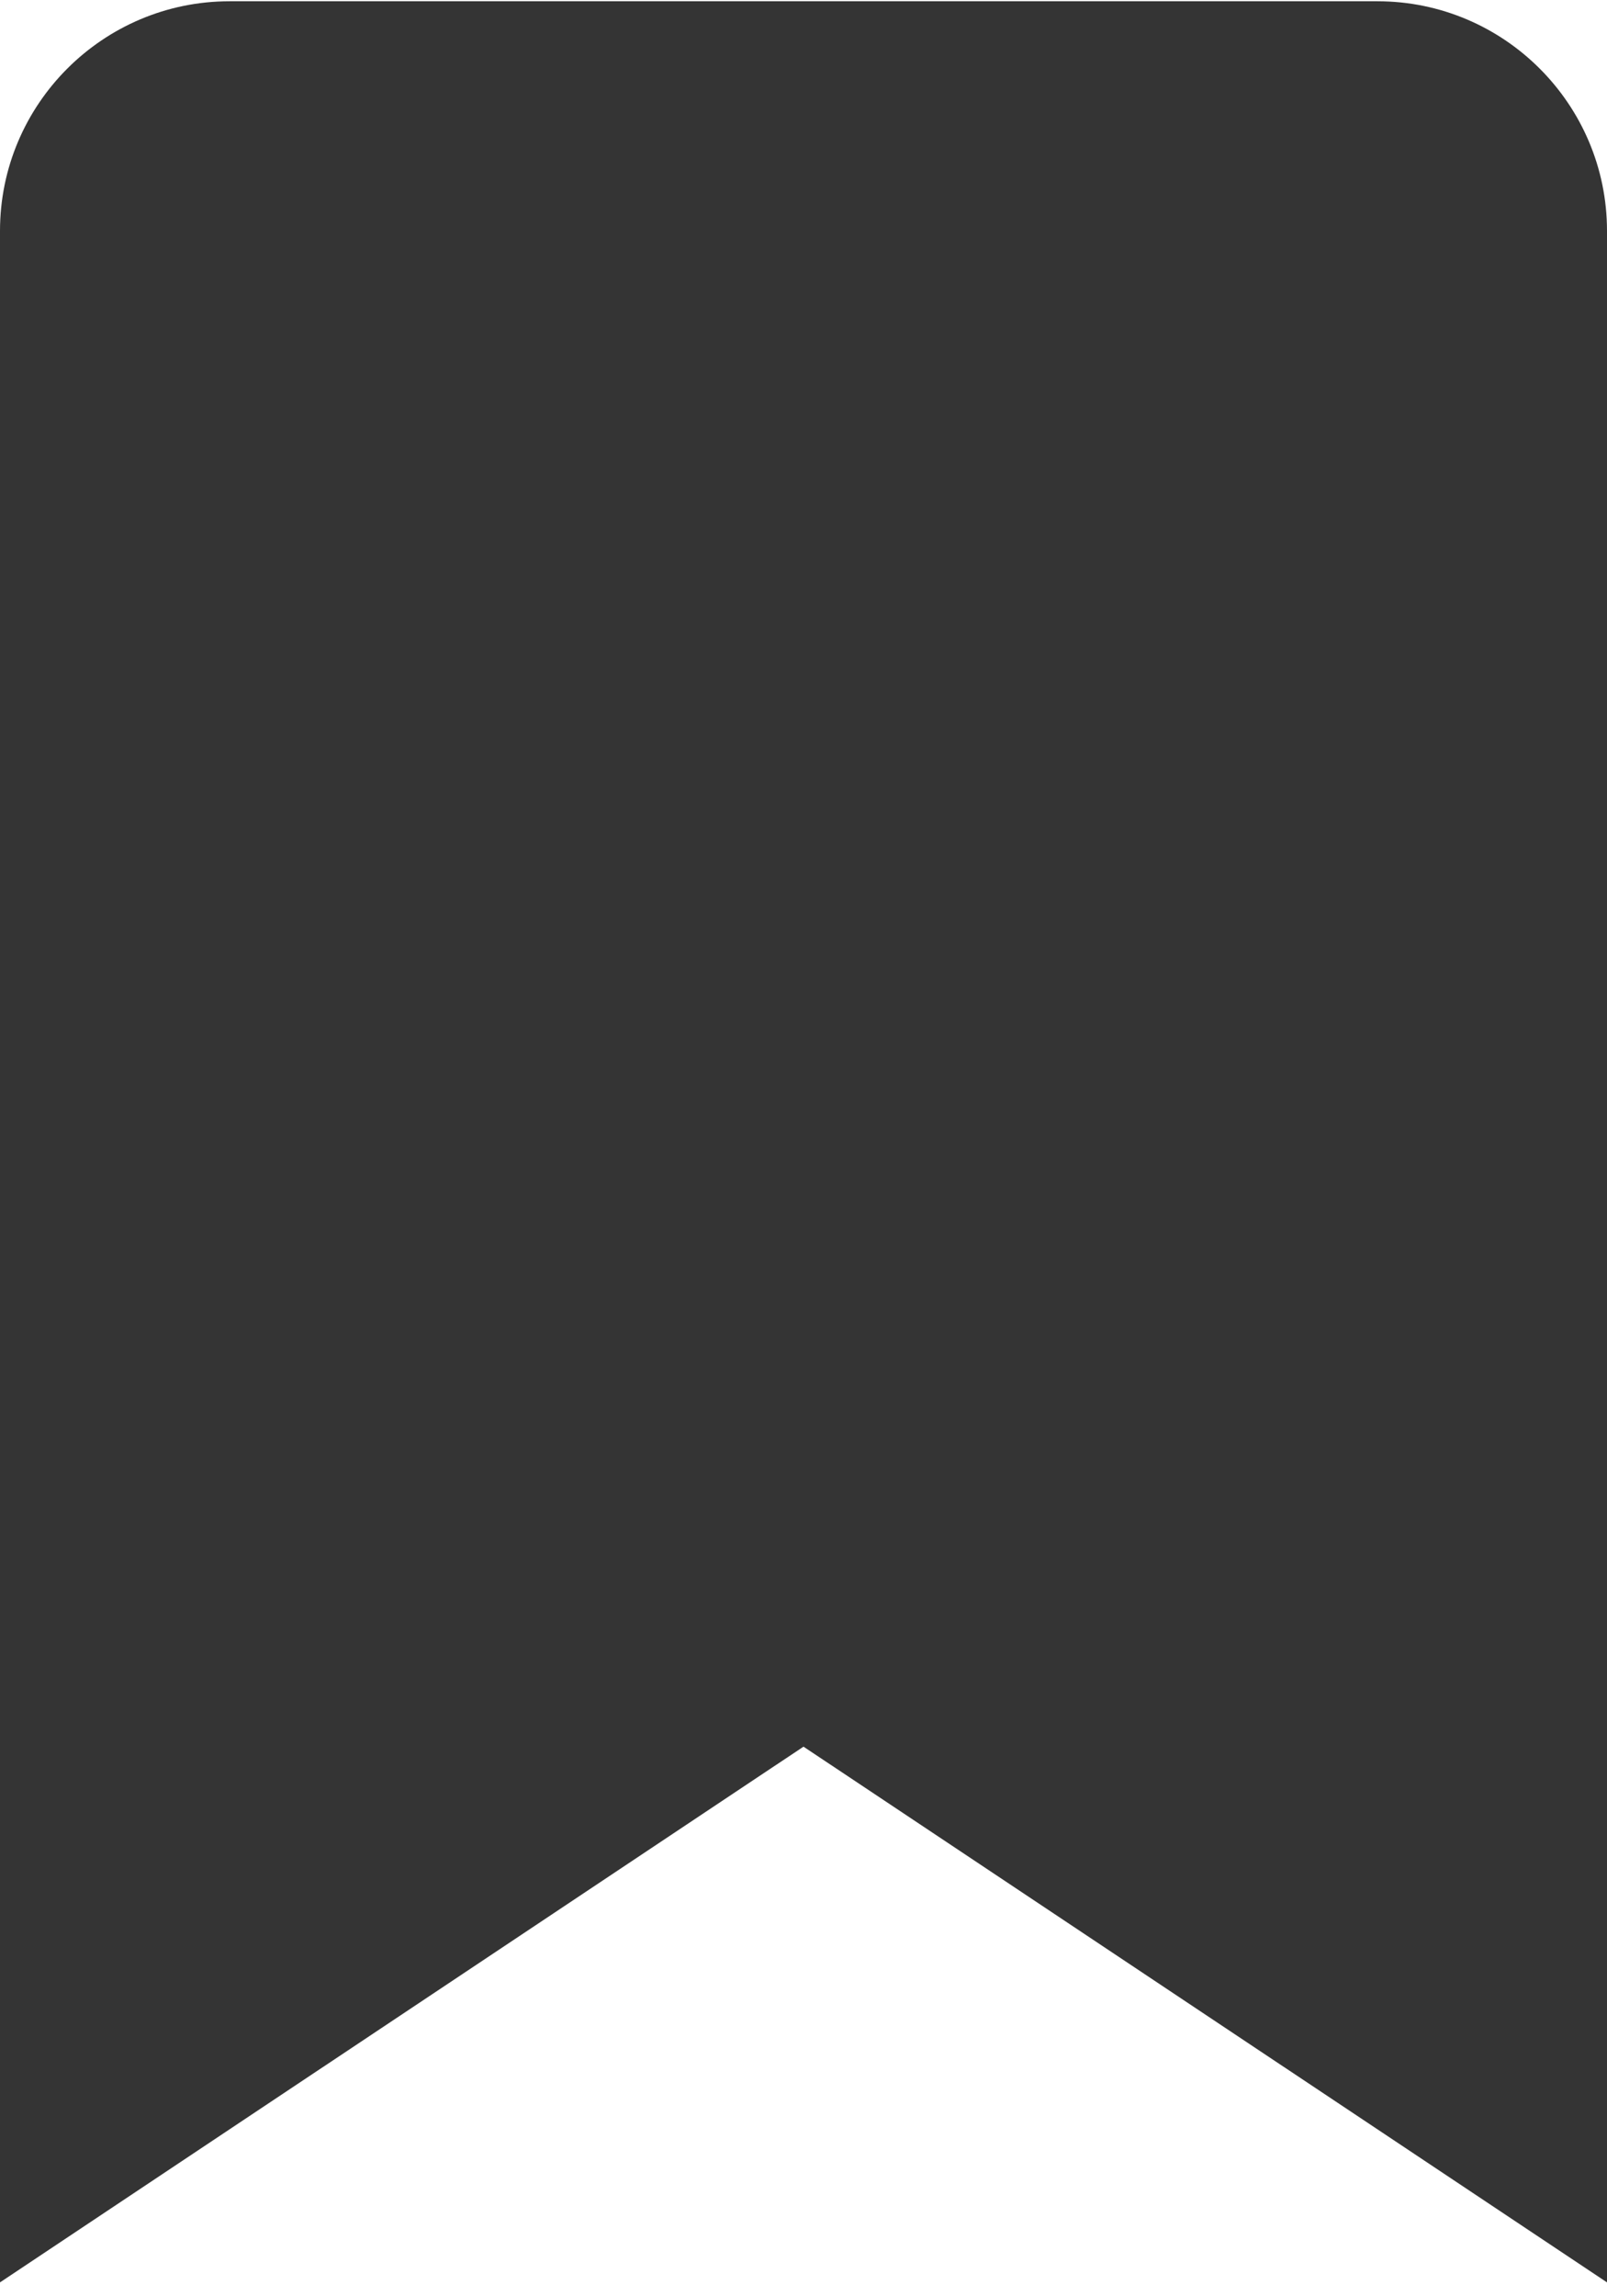 <svg width="14" height="20" viewBox="0 0 14 20" fill="none" xmlns="http://www.w3.org/2000/svg">
<path d="M14 8.011V2.011C14 0.908 13.103 0.011 12 0.011H2C0.897 0.011 0 0.908 0 2.011V19.879L7 15.213L14 19.879V8.011Z" fill="#343434"/>
</svg>
